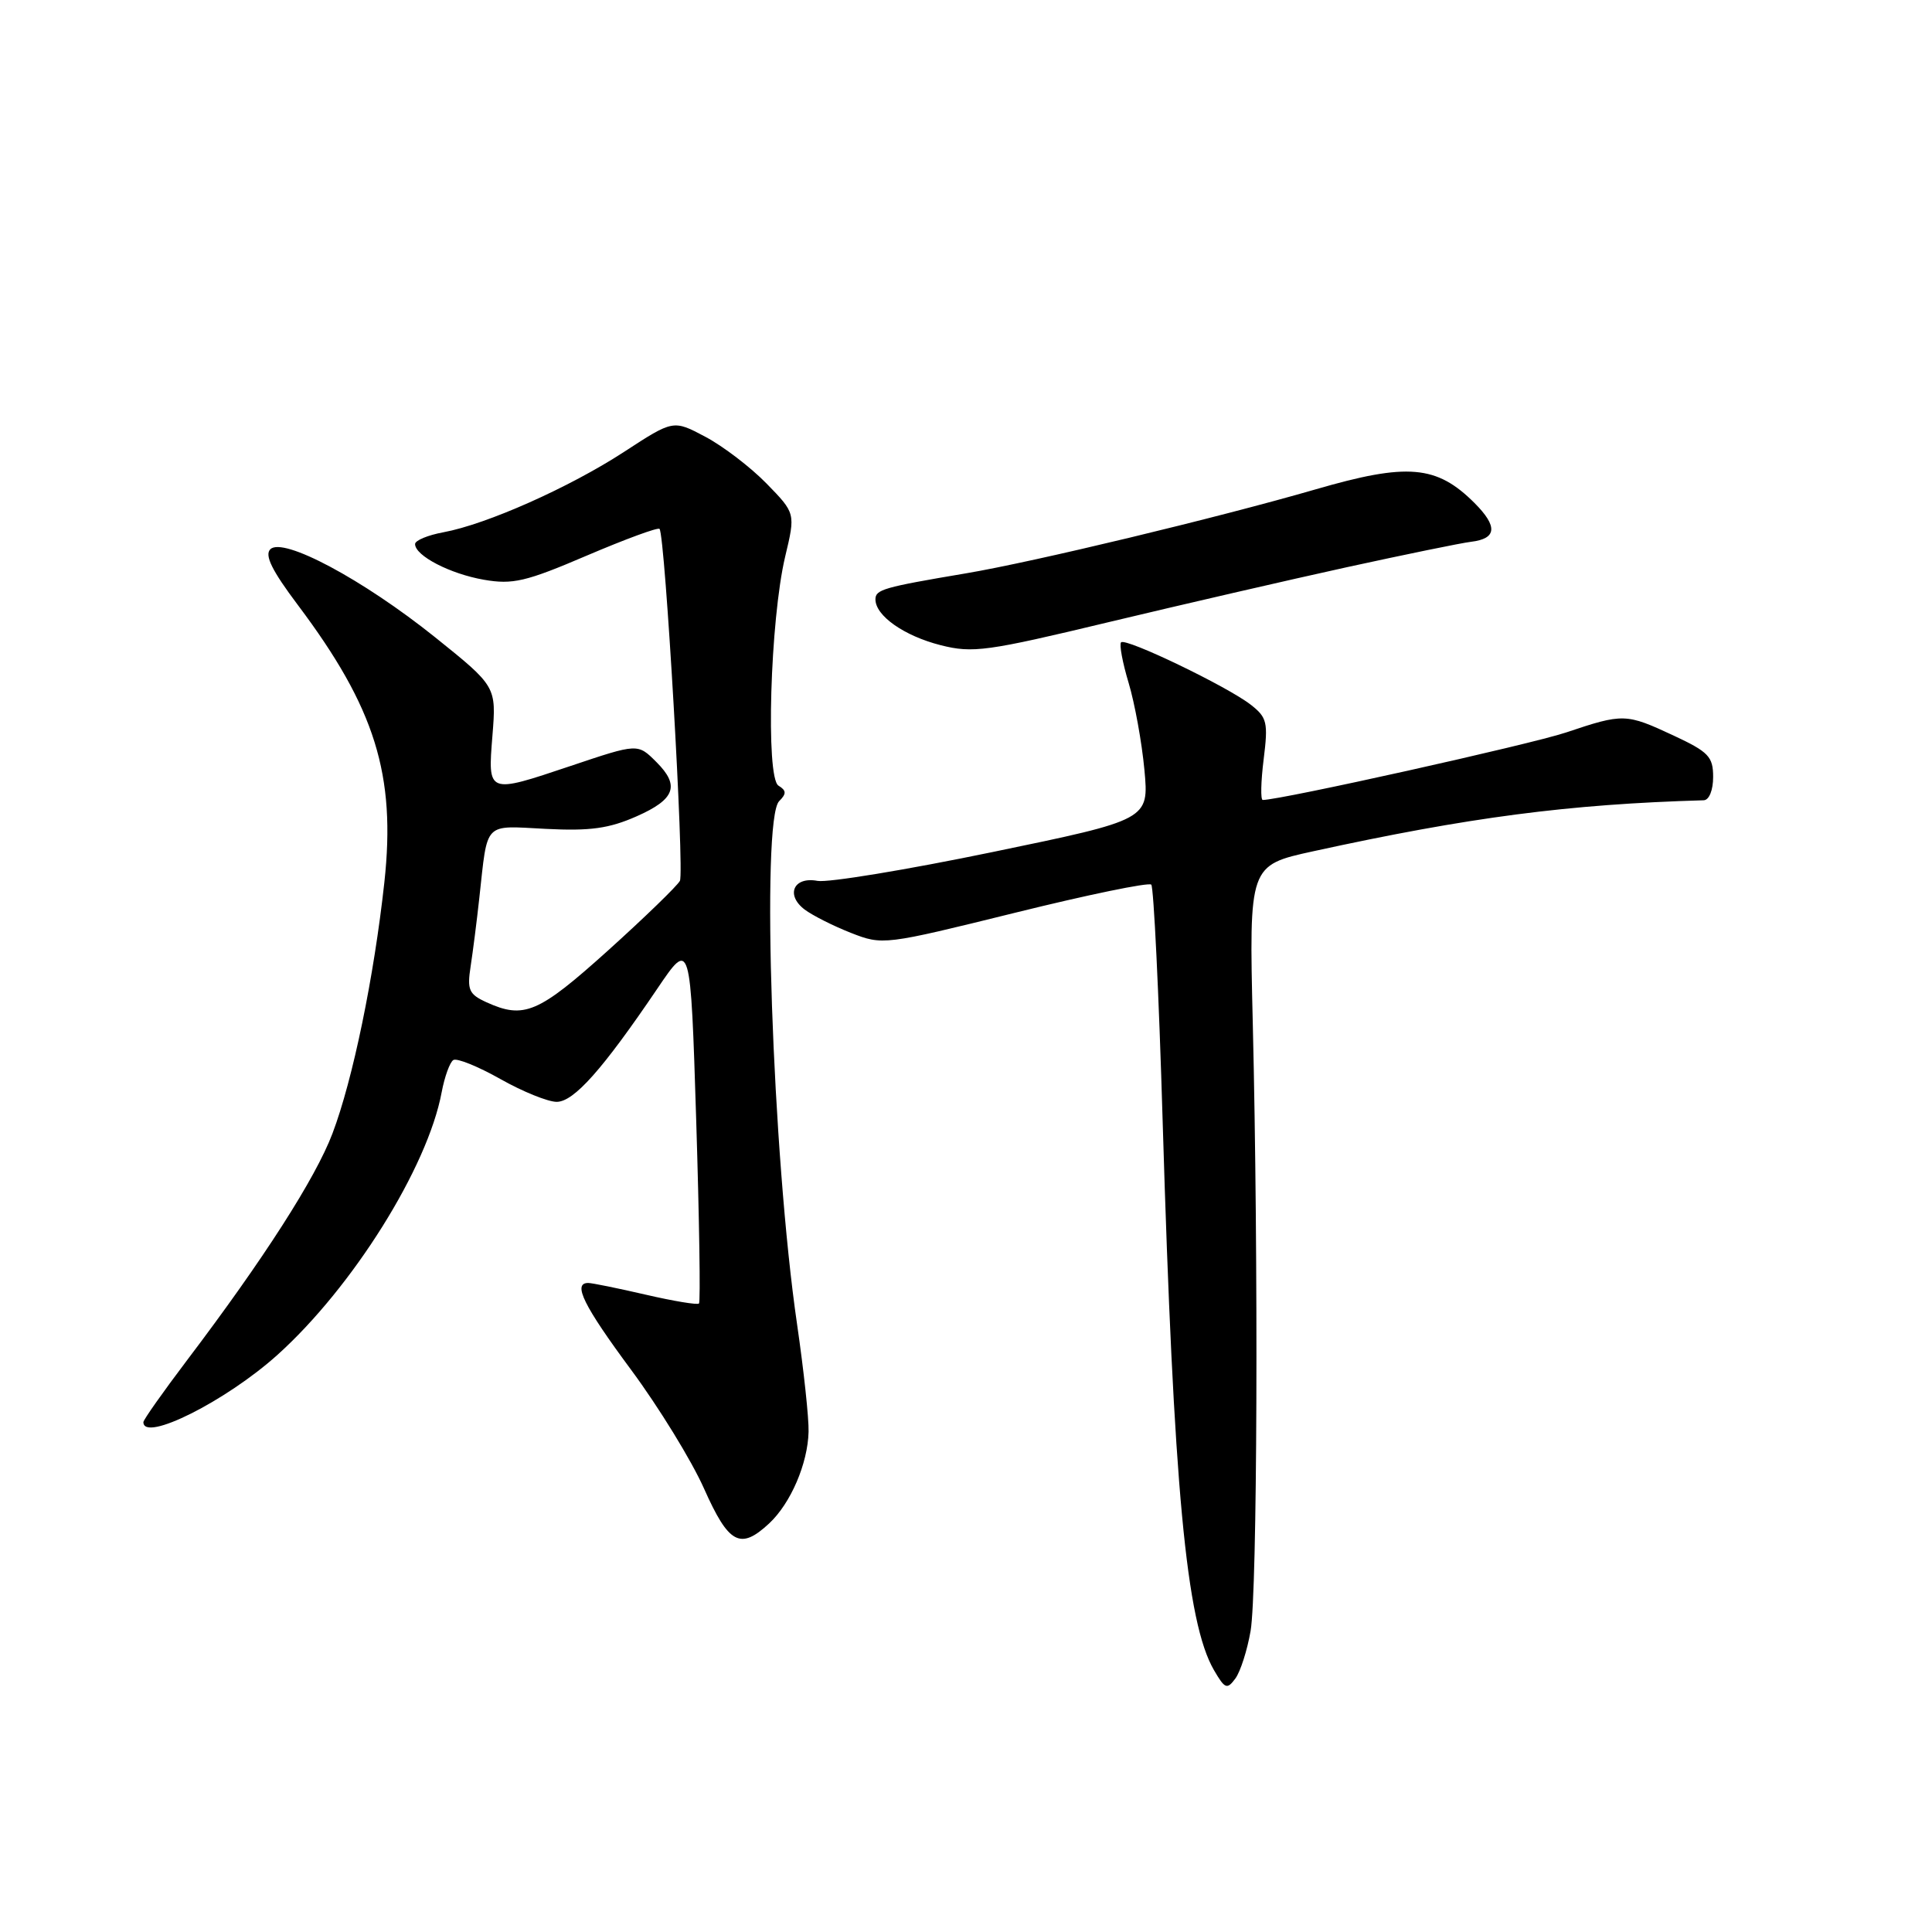 <?xml version="1.0" encoding="UTF-8" standalone="no"?>
<!DOCTYPE svg PUBLIC "-//W3C//DTD SVG 1.1//EN" "http://www.w3.org/Graphics/SVG/1.1/DTD/svg11.dtd" >
<svg xmlns="http://www.w3.org/2000/svg" xmlns:xlink="http://www.w3.org/1999/xlink" version="1.1" viewBox="0 0 256 256">
 <g >
 <path fill="currentColor"
d=" M 165.71 216.11 C 166.60 210.92 166.76 167.25 166.00 135.58 C 165.50 114.66 165.50 114.66 174.00 112.80 C 194.63 108.29 207.82 106.56 225.75 106.04 C 226.47 106.02 227.00 104.70 227.00 102.95 C 227.00 100.26 226.40 99.63 221.75 97.46 C 215.44 94.52 215.10 94.51 207.50 97.06 C 202.77 98.64 169.71 106.00 167.32 106.00 C 167.02 106.00 167.07 103.58 167.44 100.62 C 168.05 95.72 167.90 95.07 165.72 93.37 C 162.61 90.95 149.18 84.49 148.55 85.11 C 148.29 85.38 148.74 87.80 149.55 90.49 C 150.36 93.19 151.30 98.37 151.64 102.00 C 152.25 108.61 152.25 108.61 131.52 112.90 C 120.12 115.26 109.68 116.98 108.32 116.72 C 105.16 116.12 104.06 118.58 106.62 120.52 C 107.66 121.30 110.41 122.69 112.75 123.61 C 116.96 125.26 117.16 125.23 134.48 120.95 C 144.09 118.57 152.22 116.89 152.55 117.22 C 152.87 117.54 153.56 131.69 154.06 148.65 C 155.51 197.12 157.18 214.96 160.85 221.29 C 162.31 223.80 162.59 223.91 163.70 222.40 C 164.37 221.48 165.27 218.65 165.71 216.11 Z  M 101.92 201.86 C 104.77 199.20 107.04 193.93 107.14 189.71 C 107.19 187.94 106.50 181.55 105.62 175.50 C 102.34 153.07 100.82 108.58 103.24 106.16 C 104.23 105.17 104.21 104.75 103.15 104.10 C 101.44 103.04 102.05 82.13 104.04 73.75 C 105.41 68.01 105.41 68.01 101.57 64.07 C 99.45 61.90 95.81 59.12 93.47 57.88 C 89.22 55.62 89.22 55.62 82.70 59.87 C 75.45 64.59 64.49 69.47 58.75 70.53 C 56.69 70.91 55.00 71.61 55.00 72.09 C 55.00 73.64 59.64 76.04 64.12 76.82 C 67.94 77.48 69.67 77.08 77.75 73.62 C 82.84 71.45 87.17 69.85 87.39 70.08 C 88.13 70.88 90.71 115.51 90.09 116.72 C 89.74 117.38 85.44 121.55 80.54 125.97 C 71.33 134.26 69.43 135.07 64.45 132.80 C 62.13 131.74 61.88 131.16 62.36 128.05 C 62.66 126.10 63.18 122.03 63.51 119.00 C 64.65 108.71 63.98 109.41 72.33 109.83 C 78.21 110.13 80.71 109.78 84.37 108.16 C 89.44 105.92 90.11 104.11 87.00 101.00 C 84.49 98.49 84.56 98.49 75.59 101.50 C 64.56 105.20 64.63 105.23 65.25 97.48 C 65.77 90.96 65.77 90.96 57.64 84.43 C 48.09 76.78 37.49 71.11 35.82 72.78 C 35.03 73.57 36.04 75.61 39.47 80.17 C 49.71 93.80 52.48 102.67 50.93 116.91 C 49.56 129.45 46.75 143.09 44.05 150.20 C 41.82 156.10 34.92 166.86 24.82 180.19 C 21.62 184.42 19.00 188.13 19.00 188.44 C 19.00 191.15 29.94 185.66 36.75 179.54 C 46.73 170.56 56.67 154.68 58.52 144.74 C 58.91 142.67 59.61 140.74 60.07 140.46 C 60.53 140.17 63.33 141.30 66.29 142.97 C 69.24 144.64 72.61 146.00 73.76 146.00 C 76.04 146.00 79.85 141.71 87.10 131.00 C 91.50 124.50 91.50 124.50 92.25 148.42 C 92.66 161.57 92.83 172.51 92.62 172.72 C 92.41 172.93 89.23 172.40 85.56 171.55 C 81.88 170.70 78.45 170.00 77.94 170.00 C 75.84 170.00 77.33 173.01 83.64 181.53 C 87.29 186.46 91.64 193.54 93.29 197.25 C 96.57 204.61 98.09 205.42 101.92 201.86 Z  M 178.50 75.15 C 186.20 73.47 193.59 71.95 194.92 71.79 C 198.34 71.38 198.48 69.76 195.39 66.66 C 190.36 61.63 186.51 61.30 174.30 64.85 C 161.35 68.60 137.02 74.45 128.00 75.97 C 117.03 77.82 116.00 78.12 116.00 79.42 C 116.00 81.59 119.80 84.26 124.64 85.49 C 128.89 86.57 130.77 86.31 146.89 82.44 C 156.58 80.12 170.80 76.84 178.50 75.15 Z "/>
</g>
</svg>